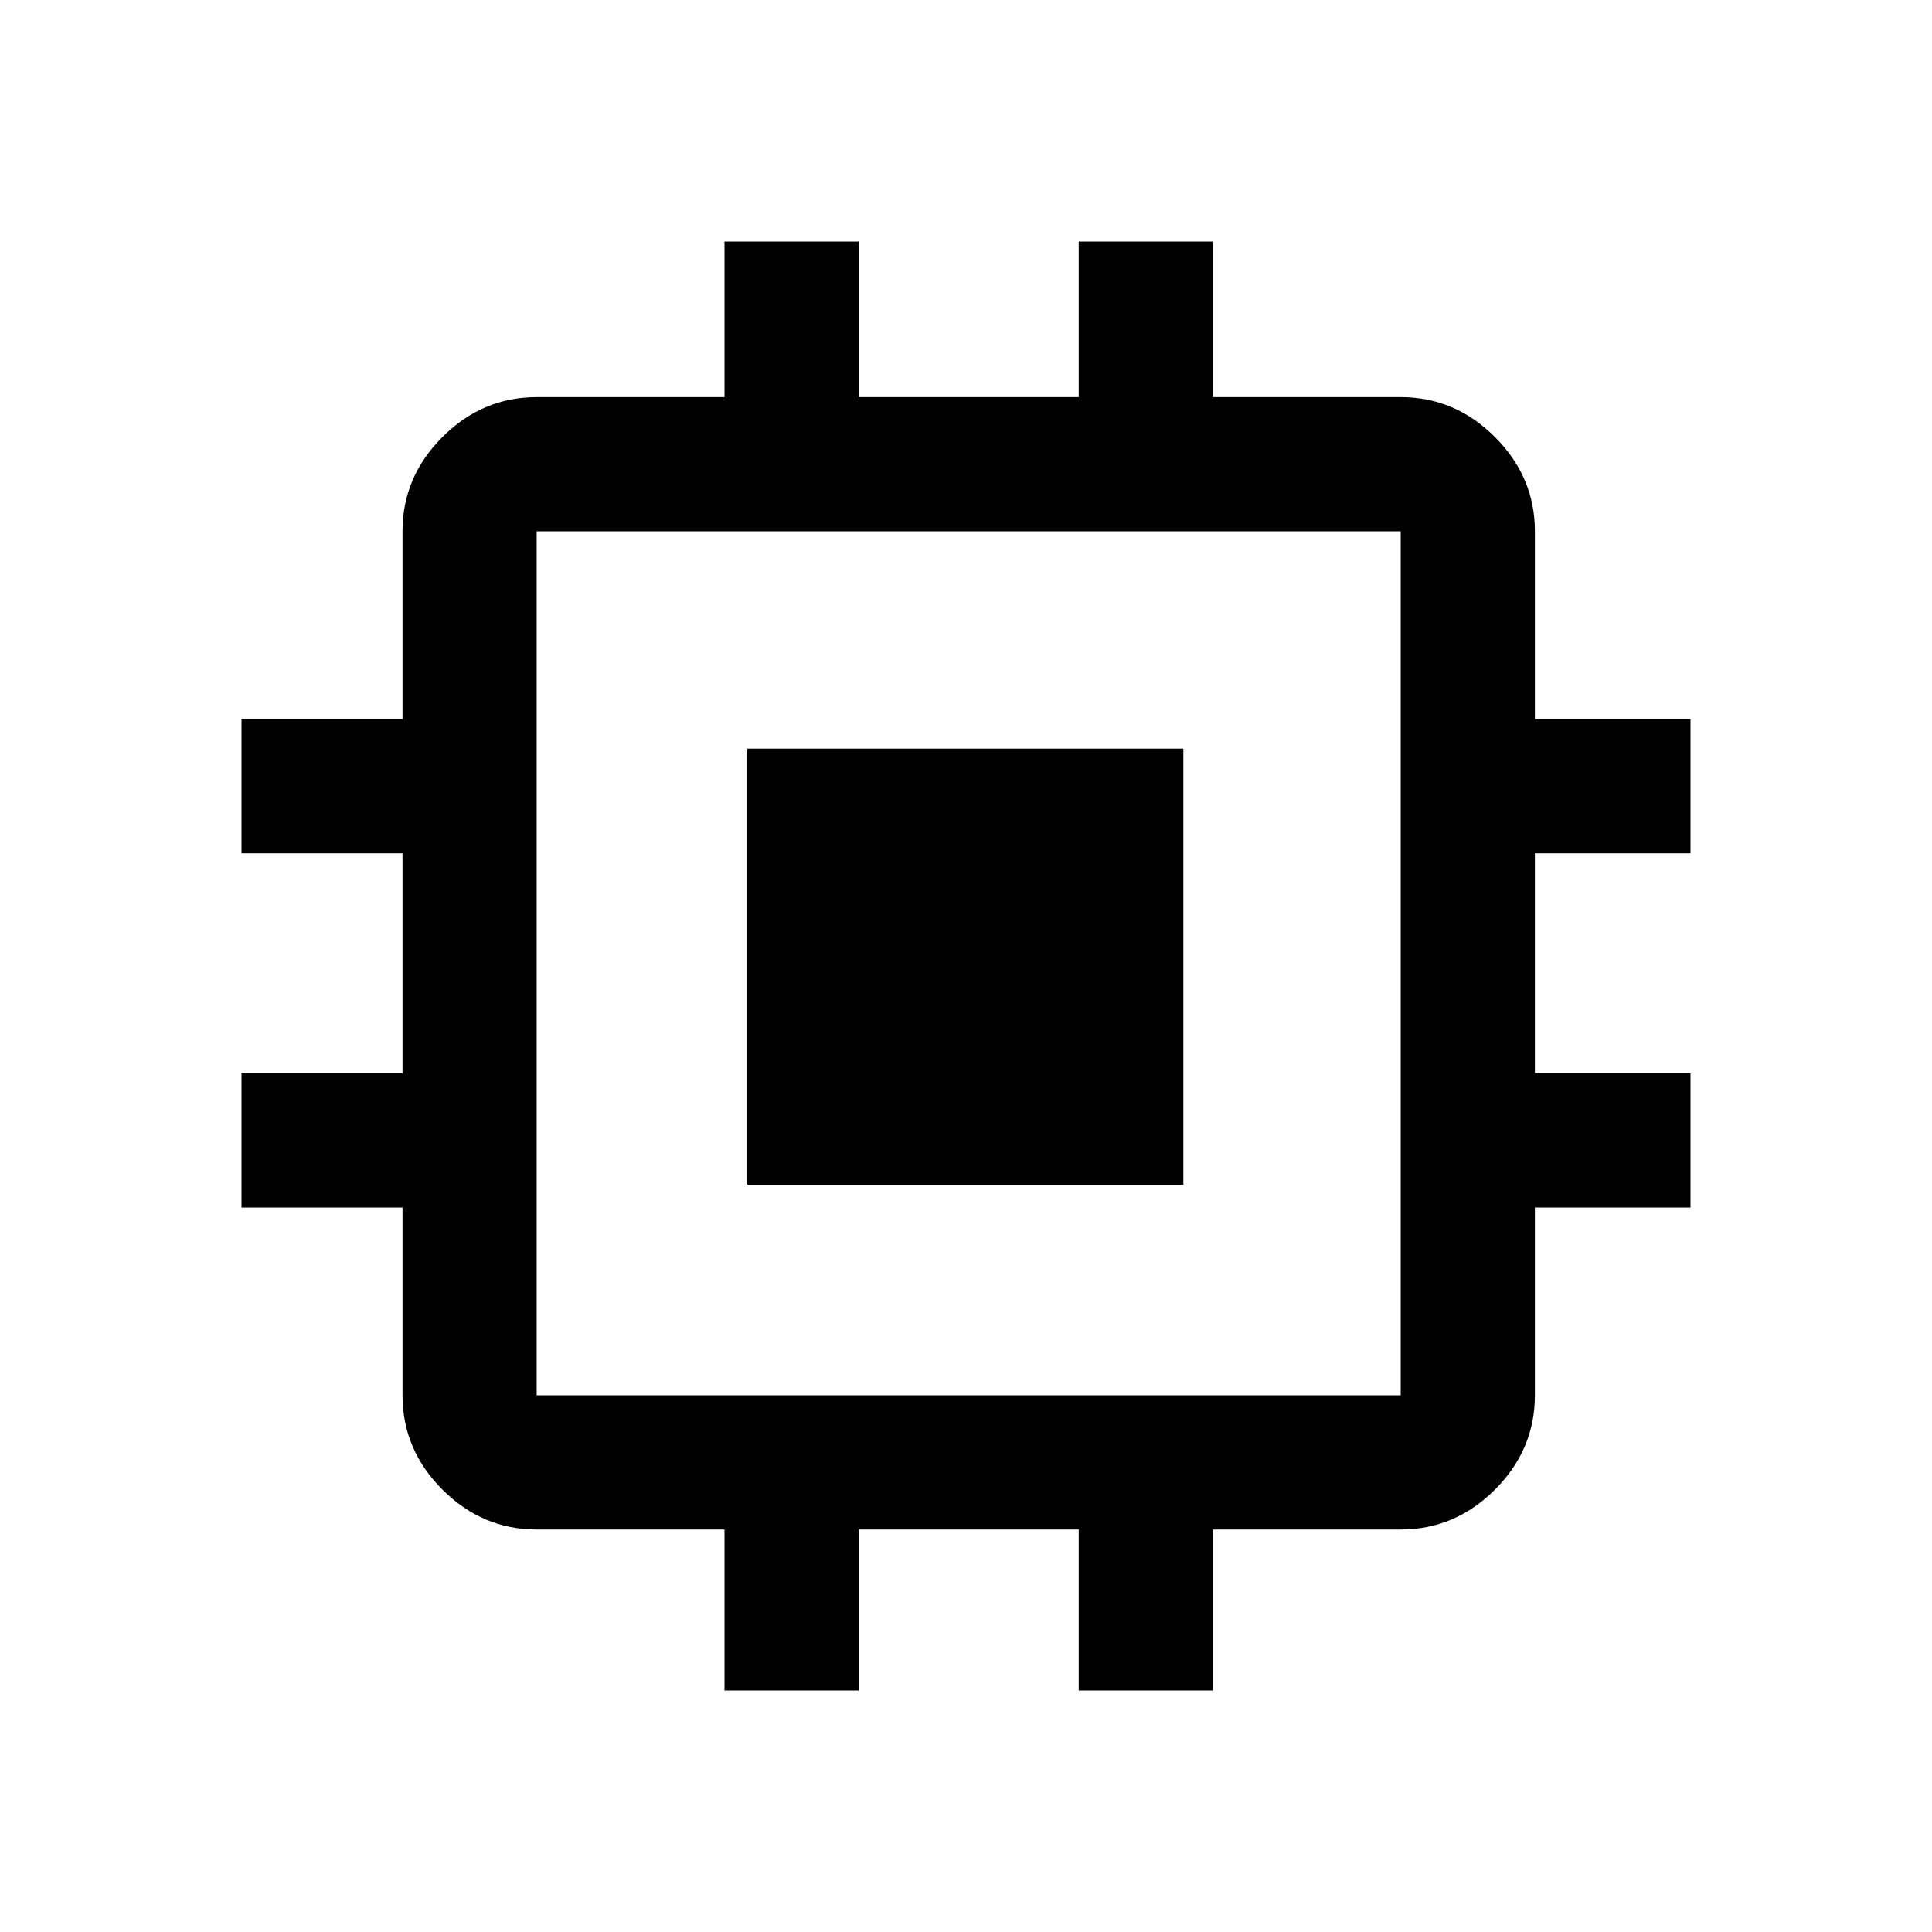 <svg xmlns="http://www.w3.org/2000/svg" height="40" viewBox="0 -960 960 960" width="40"><path d="M371.33-371.33V-588H588v216.67H371.33ZM360-120v-80h-93.33q-27 0-46.84-19.83Q200-239.67 200-266.67V-360h-80v-66.67h80V-536h-80v-66.67h80V-696q0-27 19.83-46.83 19.84-19.84 46.84-19.84H360V-840h66.67v77.33H536V-840h66.67v77.33H696q27 0 46.83 19.84Q762.67-723 762.67-696v93.33H840V-536h-77.33v109.33H840V-360h-77.33v93.33q0 27-19.84 46.84Q723-200 696-200h-93.33v80H536v-80H426.67v80H360Zm336-146.67V-696H266.67v429.33H696Z"/></svg>